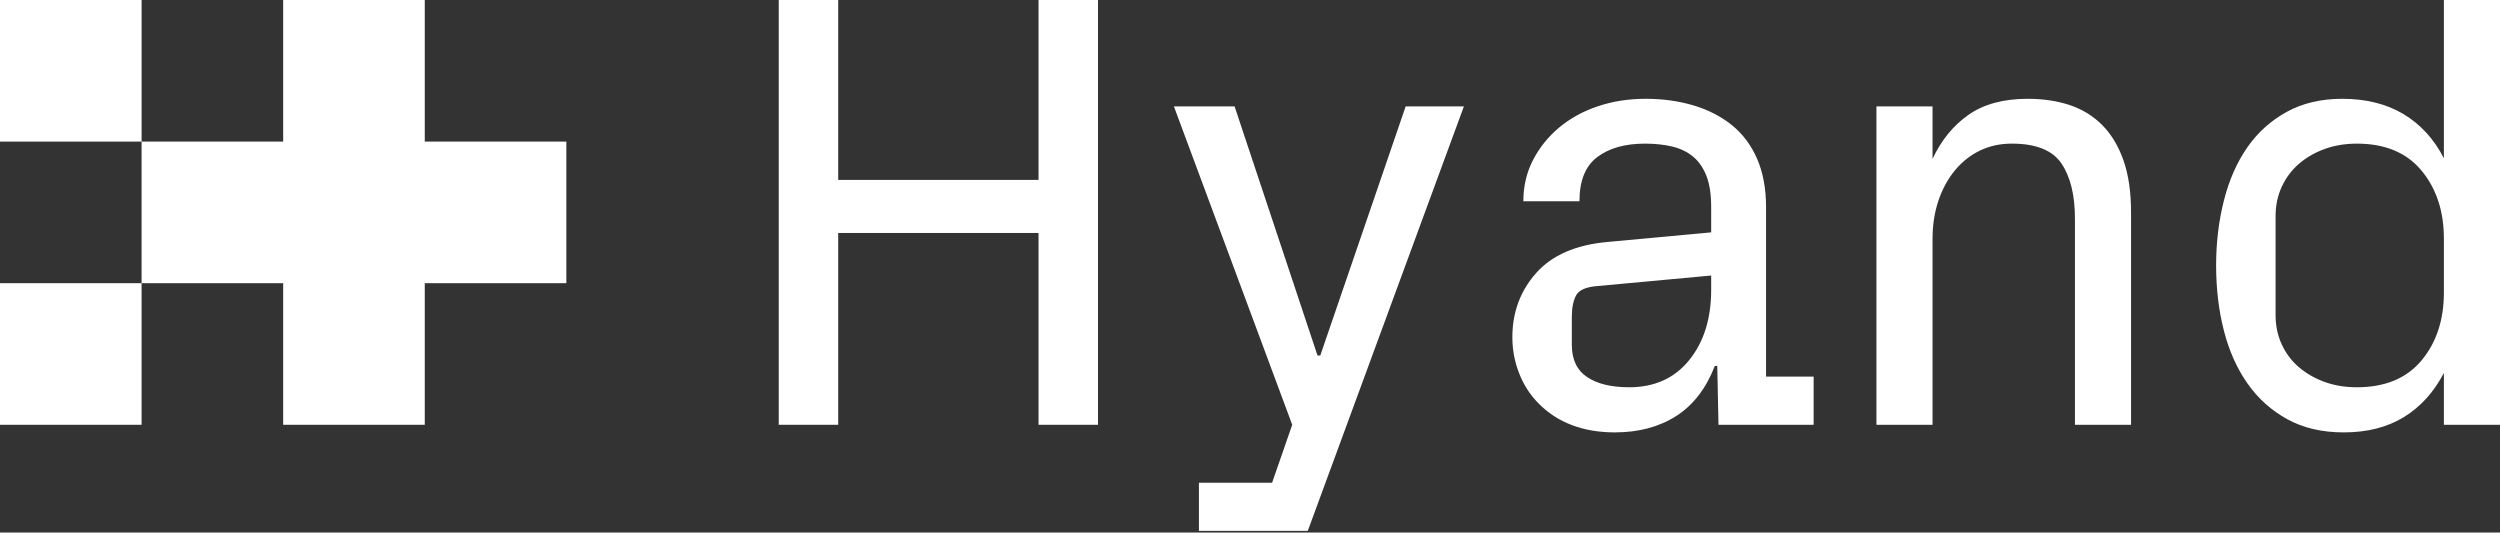 <svg width="10225" height="2178" viewBox="0 0 10225 2178" fill="none" xmlns="http://www.w3.org/2000/svg">
<rect x="0" y="0" width="10225" height="2178" fill="#333333" stroke="none"/>
<path d="M3185.03 1737.34V0.02H3428.22V735.856H4247.59V0.02H4490.78V1737.34H4247.59V952.859H3428.22V1737.34H3185.03Z" fill="white"/>
<path d="M4801.29 435.271H5049.47L5388.69 1454.2H5399.91L5749.11 435.271H5987.31L5348.79 2171.32H4903.57V1974.27H5202.88L5285.19 1737.31L4801.31 435.271H4801.29Z" fill="white"/>
<path d="M6185.58 1379.38C6185.58 1277.29 6218.01 1189.71 6282.9 1116.65C6347.75 1043.62 6445.03 1001.26 6574.72 989.639L6998.69 950.353V845.594C6998.69 794.887 6992.26 752.901 6979.39 719.628C6966.46 686.375 6948.16 659.994 6924.51 640.433C6900.77 620.902 6872.33 607.18 6839.06 599.276C6805.79 591.392 6768.78 587.425 6728.07 587.425C6646.56 587.425 6581.5 605.728 6532.92 642.304C6484.23 678.9 6459.94 739.179 6459.94 823.139H6230.47C6230.47 761.634 6243.74 705.282 6270.28 654.145C6296.81 603.008 6332.48 558.732 6377.28 521.318C6422.02 483.903 6474.7 455.016 6535.27 434.637C6595.78 414.279 6660.88 404.084 6730.56 404.084C6800.25 404.084 6865.45 413.041 6925.71 430.895C6985.96 448.779 7038.35 475.59 7082.85 511.338C7127.34 547.106 7161.87 593.028 7186.41 649.145C7210.89 705.272 7223.17 771.593 7223.17 848.069V1540.24H7417.73V1737.3H7028.62L7023.63 1496.59H7013.65C6977.89 1588.89 6925.11 1657.27 6855.27 1701.75C6785.43 1746.22 6701.87 1768.47 6604.6 1768.47C6539.76 1768.47 6481.14 1758.49 6428.76 1738.54C6376.38 1718.59 6331.09 1689.08 6292.83 1649.99C6258.76 1615.92 6232.32 1575.16 6213.67 1527.77C6194.92 1480.37 6185.58 1430.91 6185.58 1379.36V1379.38ZM6428.77 1410.5C6428.77 1470.36 6449.53 1514.24 6491.13 1542.1C6532.68 1569.97 6590.04 1583.91 6663.23 1583.91C6767.14 1583.91 6849.05 1546.89 6908.92 1472.79C6968.78 1398.7 6998.71 1302.99 6998.71 1185.59V1126.92L6536.03 1169.7C6488.64 1173.01 6458.92 1185.48 6446.84 1207.13C6434.76 1228.76 6428.78 1258.27 6428.78 1295.68V1410.49L6428.77 1410.5Z" fill="white"/>
<path d="M7674.65 1737.32V435.273H7904.12V649.78C7939.89 573.305 7988.92 513.221 8051.28 469.569C8113.63 425.917 8194.29 404.096 8293.22 404.096C8356.23 404.096 8413.4 412.624 8464.83 429.659C8516.21 446.725 8560.55 473.935 8597.86 511.349C8635.18 548.764 8664.16 596.782 8684.86 655.394C8705.62 714.006 8715.98 785.327 8715.98 869.278V1737.3H8486.51V894.217C8486.51 798.61 8468.21 723.577 8431.64 669.106C8395.02 614.656 8327.28 587.416 8228.35 587.416C8180.96 587.416 8137.71 596.772 8098.65 615.474C8059.59 634.187 8025.47 660.997 7996.39 695.917C7967.31 730.837 7944.66 772.219 7928.39 820.012C7912.23 867.826 7904.1 920.006 7904.1 976.531V1737.3H7674.63L7674.65 1737.32Z" fill="white"/>
<path d="M9063.93 1086.3C9063.93 992.359 9074.55 903.593 9095.8 820.031C9117 736.47 9148.88 664.136 9191.28 603.029C9233.79 541.922 9287.46 493.505 9352.41 457.737C9417.36 421.989 9493.19 404.105 9579.73 404.105C9676.86 404.105 9760.21 424.903 9829.96 466.459C9899.65 508.035 9954.86 568.324 9995.52 647.295V0.02H10225V1737.32H9995.52V1525.3C9954.86 1603.48 9900.49 1663.54 9832.45 1705.52C9764.4 1747.49 9682.25 1768.49 9585.97 1768.49C9497.67 1768.49 9420.9 1750.61 9355.5 1714.86C9290.15 1679.11 9235.87 1630.48 9192.57 1568.95C9149.27 1507.44 9117 1435.3 9095.79 1352.57C9074.54 1269.85 9063.93 1181.08 9063.93 1086.3ZM9307.12 1288.34C9307.12 1332.41 9315.6 1372.75 9332.66 1409.32C9349.63 1445.92 9373.07 1476.89 9403 1502.24C9432.83 1527.61 9467.71 1547.56 9507.56 1562.1C9547.37 1576.67 9591.37 1583.92 9639.51 1583.92C9754.88 1583.92 9843.03 1547.35 9904.05 1474.17C9965.01 1401.01 9995.54 1308.29 9995.54 1196.05V976.551C9995.54 864.307 9965.01 771.389 9904.05 697.808C9843.03 624.226 9754.89 587.435 9639.51 587.435C9592.16 587.435 9548.41 594.716 9508.16 609.256C9467.9 623.827 9432.83 643.982 9403 669.739C9373.07 695.528 9349.63 726.705 9332.66 763.281C9315.6 799.877 9307.12 840.206 9307.12 884.257V1288.34Z" fill="white"/>
<path d="M579.093 1158.24H0V1737.35H579.093V1158.24Z" fill="white"/>
<path d="M1737.28 579.123V0H1158.19V579.123H579.113V0H0V579.133H579.093V1158.24H1158.19V1737.34H1737.28V1158.24H2316.36V579.123H1737.28Z" fill="white"/>
</svg>

